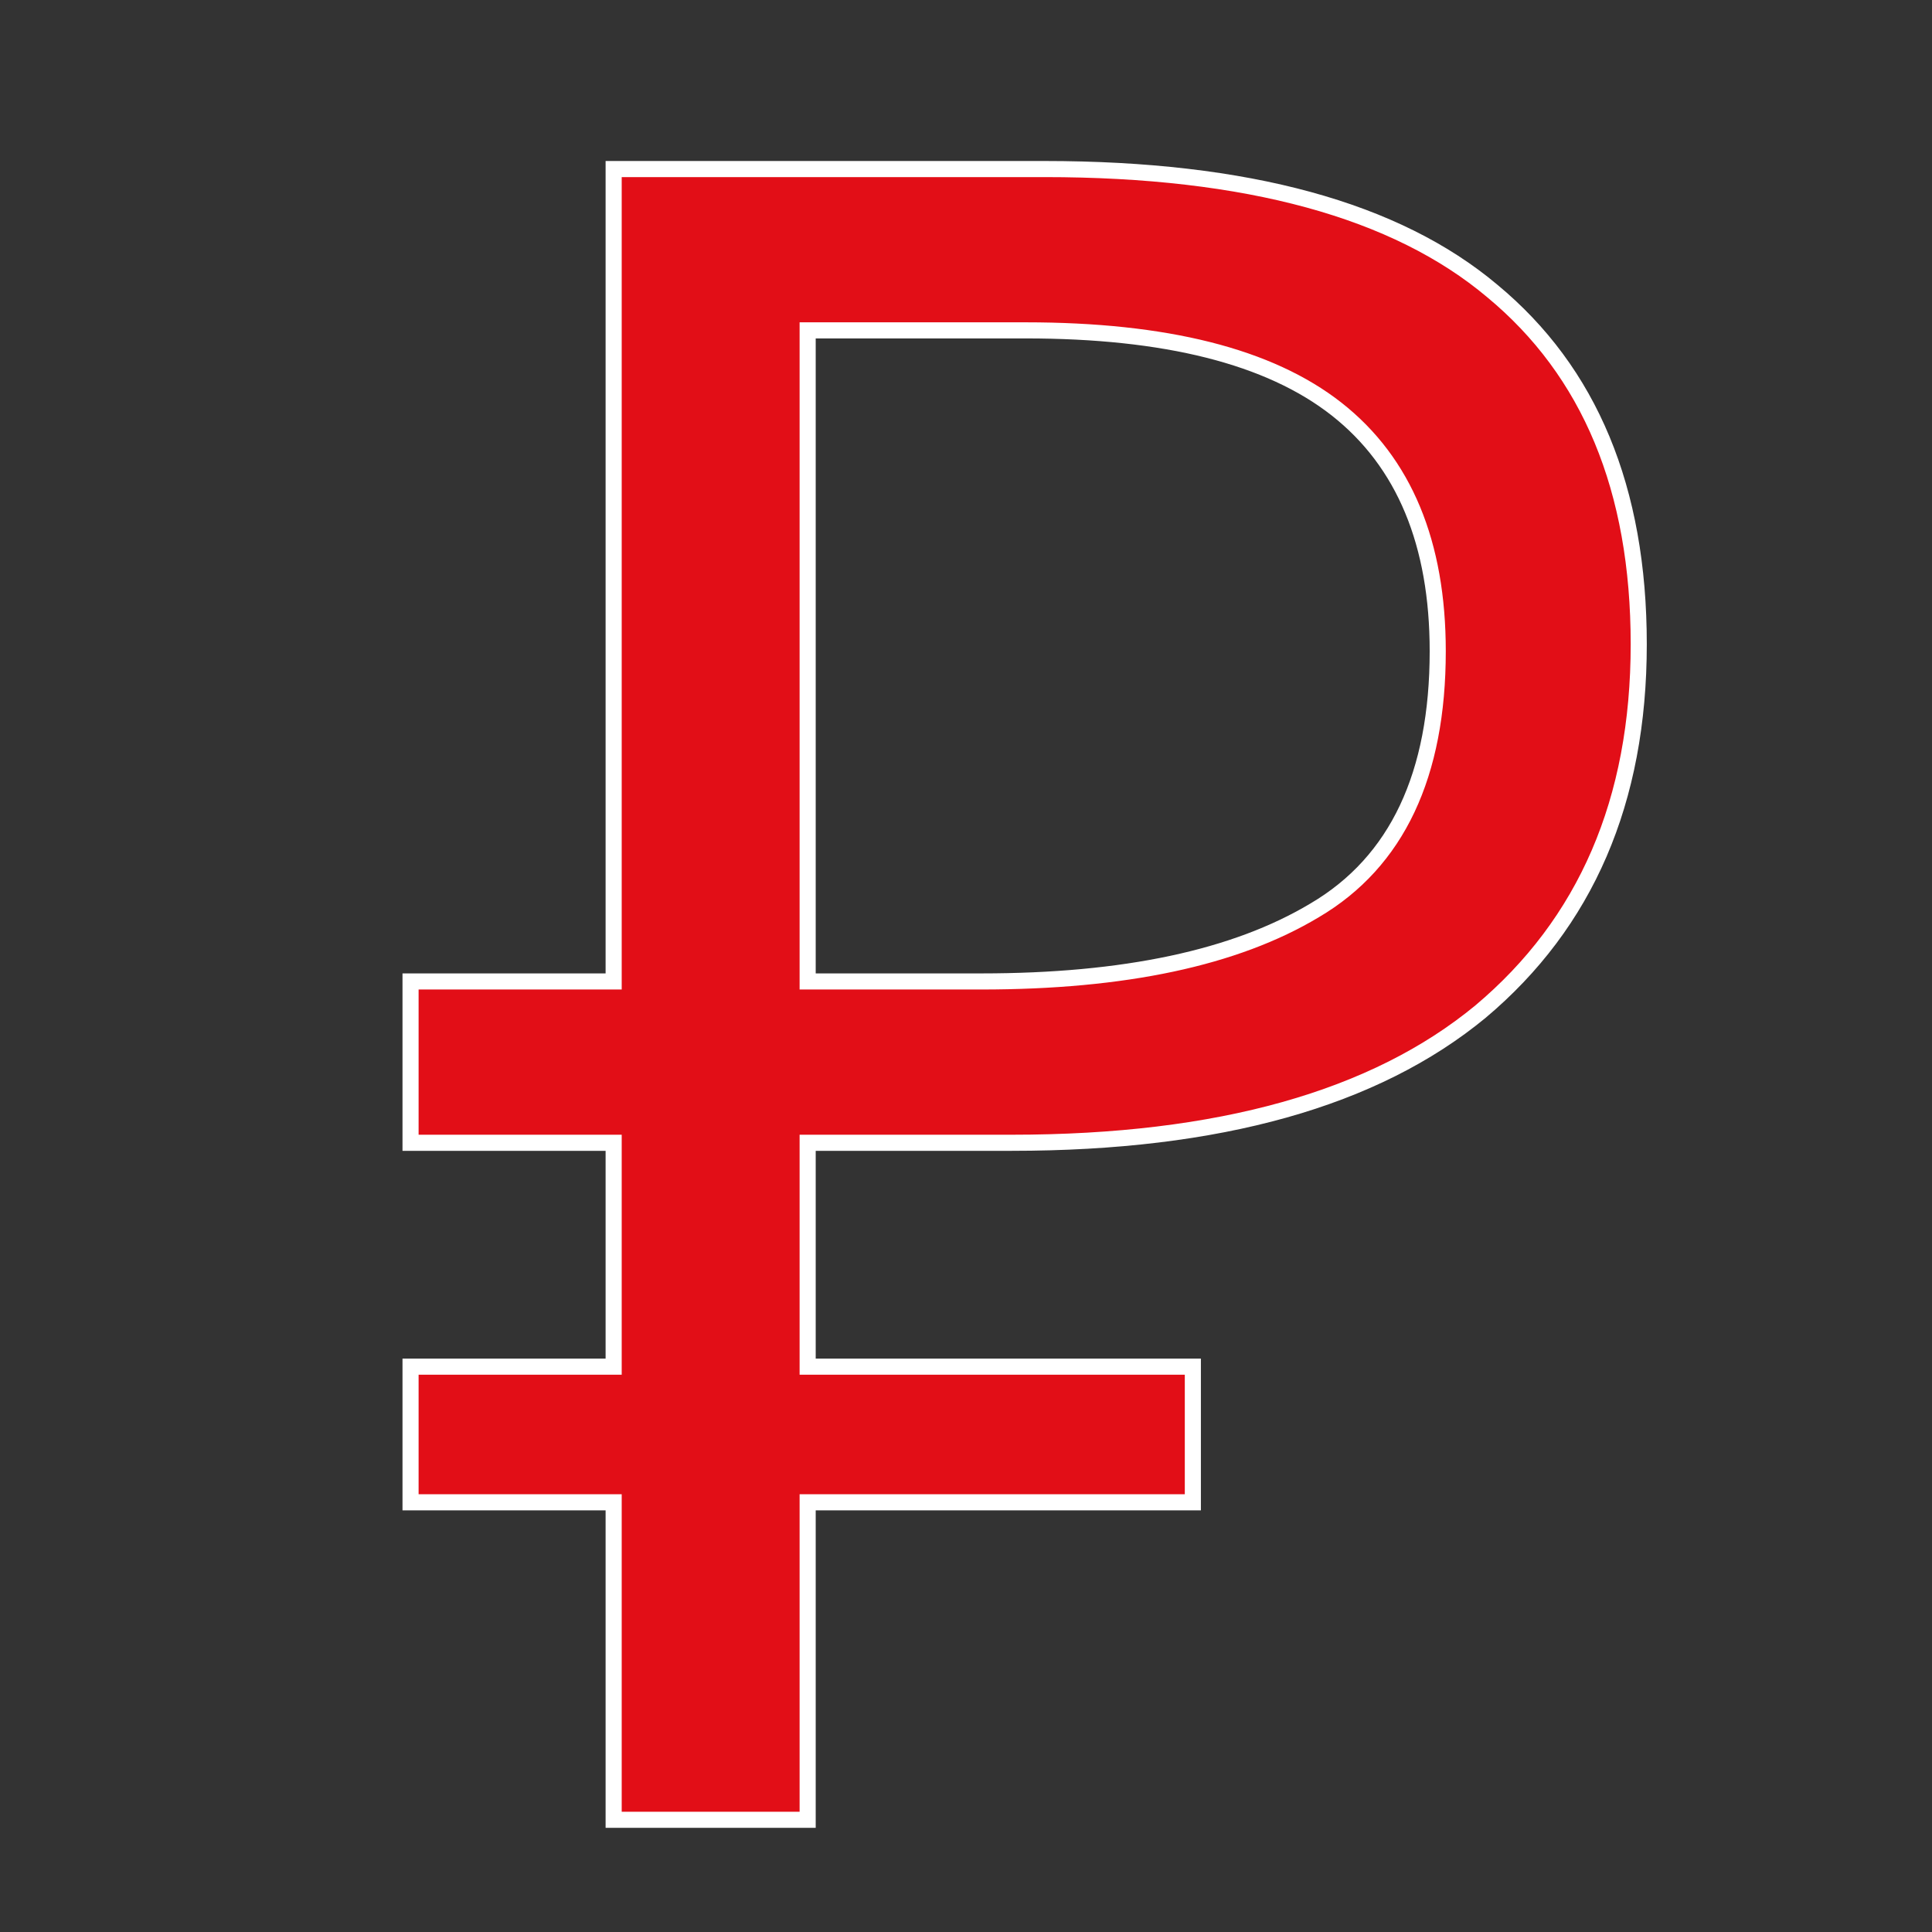 <svg width="24" height="24" viewBox="0 0 24 24" fill="none" xmlns="http://www.w3.org/2000/svg">
<rect x="0" y="0" width="24" height="24" fill="#333333" stroke="none"/>
<path d="M10.133 16.977H14.818V18.662H10.133H10.033V18.762V22.606H7.623V18.762V18.662H7.523H5.1V16.977H7.523H7.623V16.877V14.296V14.196H7.523H5.1V12.192H7.523H7.623V12.092V2.1H12.975C15.497 2.1 17.345 2.611 18.537 3.614L18.537 3.614C19.747 4.616 20.357 6.073 20.357 8.003C20.357 9.95 19.7 11.466 18.392 12.566C17.083 13.647 15.147 14.196 12.569 14.196H10.133H10.033V14.296V16.877V16.977H10.133ZM10.133 4.104H10.033V4.204V12.092V12.192H10.133H12.192C13.96 12.192 15.344 11.901 16.332 11.308C17.358 10.704 17.86 9.62 17.86 8.09C17.86 6.754 17.446 5.744 16.604 5.082C15.766 4.424 14.472 4.104 12.743 4.104H10.133Z" fill="#E20E17" stroke="white" stroke-width="0.2"/>
</svg>
